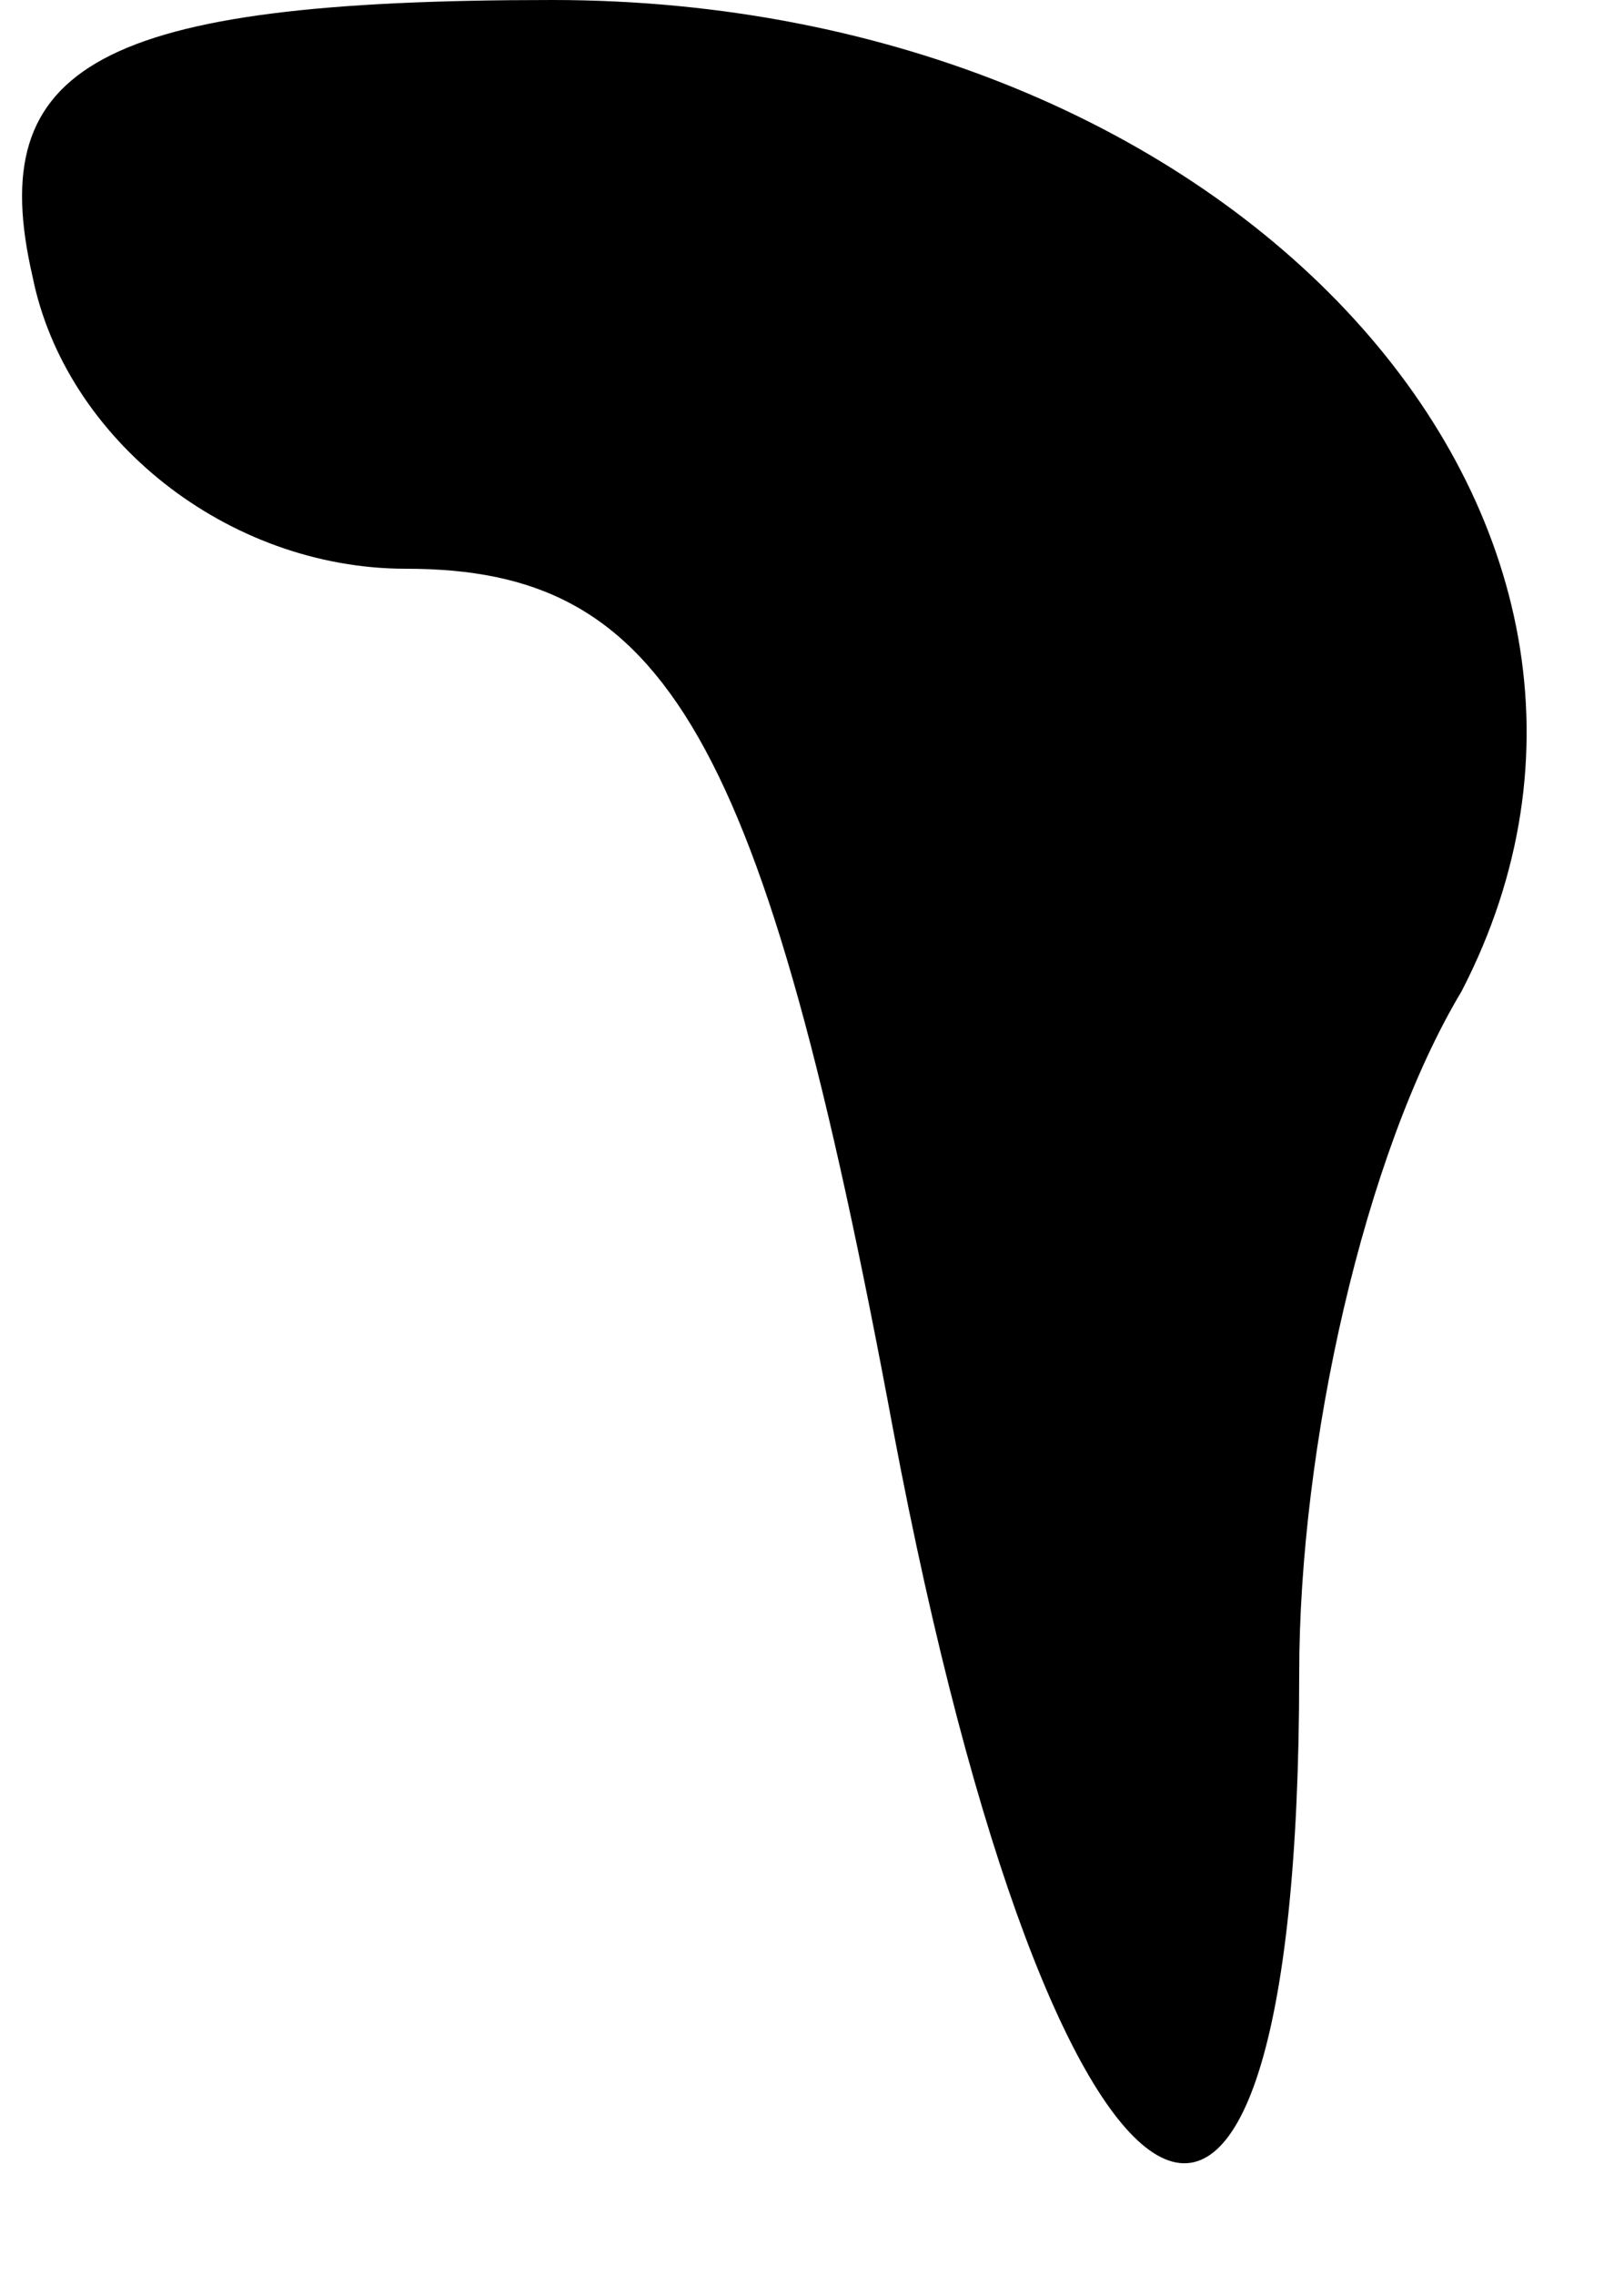 <?xml version="1.0" standalone="no"?>
<!DOCTYPE svg PUBLIC "-//W3C//DTD SVG 20010904//EN"
 "http://www.w3.org/TR/2001/REC-SVG-20010904/DTD/svg10.dtd">
<svg version="1.0" xmlns="http://www.w3.org/2000/svg"
 width="10pt" height="14pt" viewBox="0 0 10 14"
 preserveAspectRatio="xMidYMid meet">
<g transform="translate(0,14) scale(0.1,-0.1)"
fill="#000000" stroke="none">
<path fill="#000000" stroke="none" d="M2 123 c2 -10 12 -18 23 -18 16 0 22
-10 30 -53 10 -53 25 -61 25 -15 0 14 4 32 10 42 15 29 -14 61 -56 61 -28 0
-35 -4 -32 -17z"/>
</g>
</svg>
